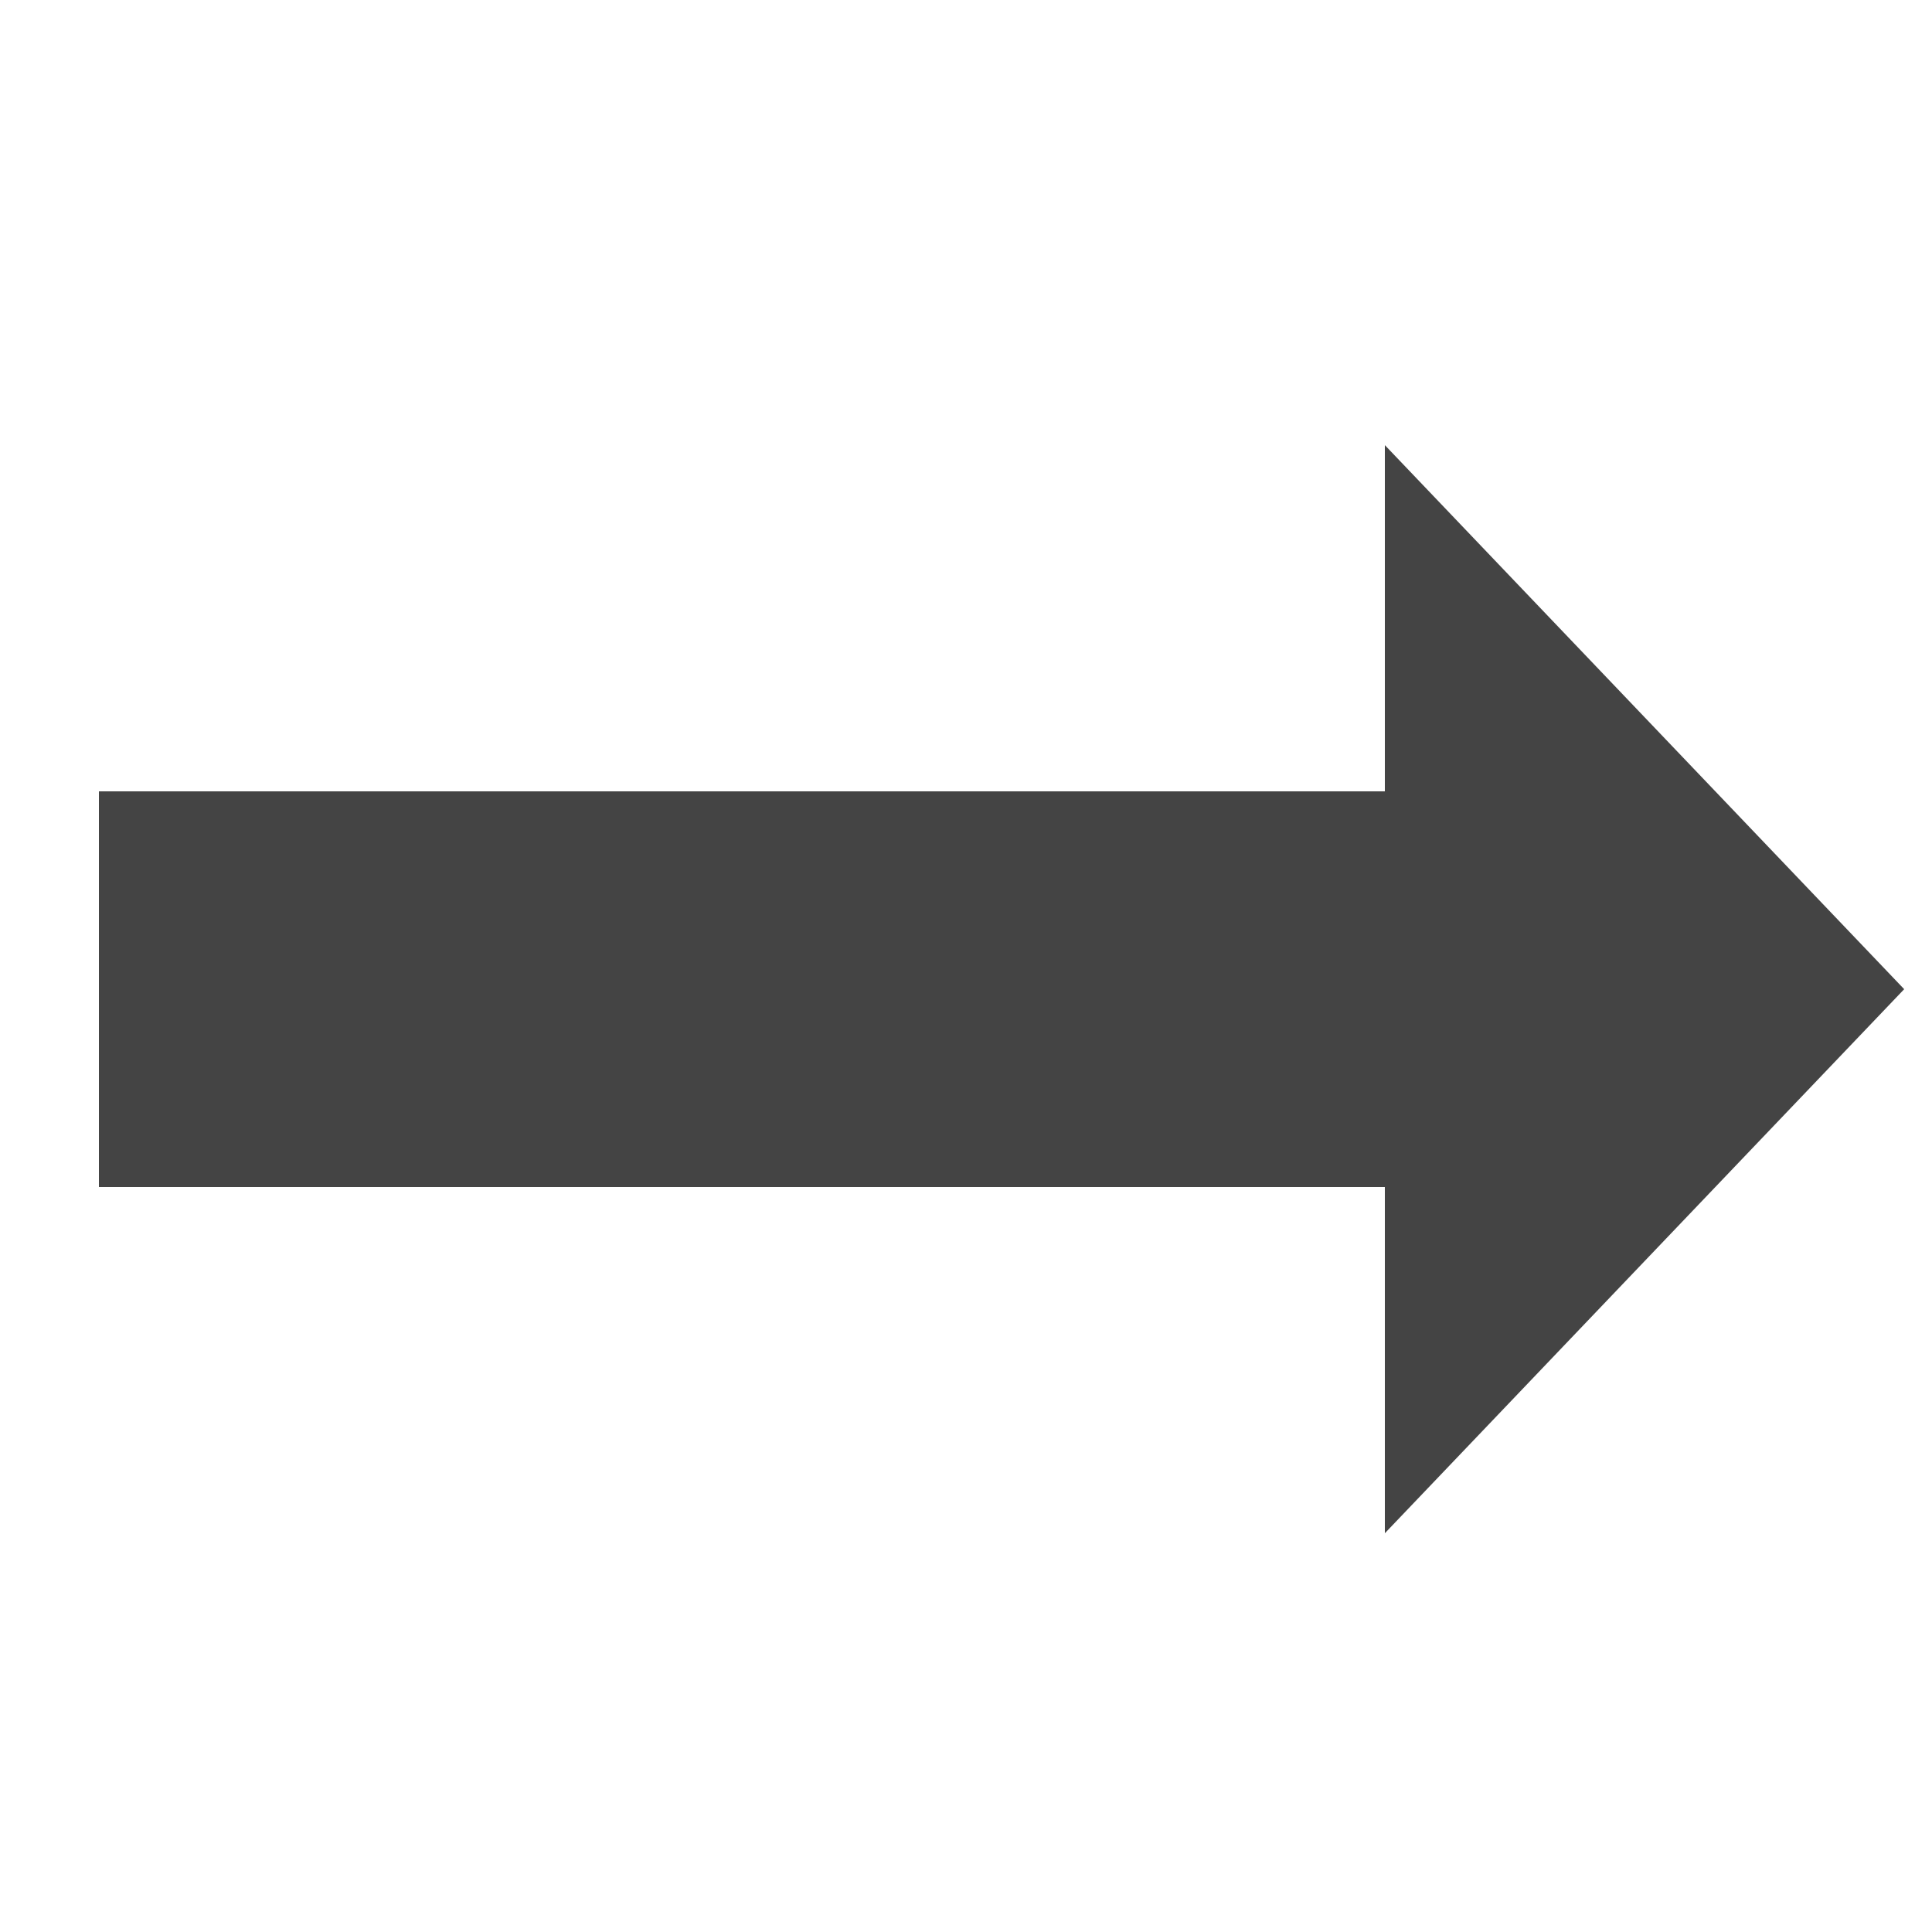 <?xml version="1.0" encoding="utf-8"?><!DOCTYPE svg PUBLIC "-//W3C//DTD SVG 1.1//EN" "http://www.w3.org/Graphics/SVG/1.1/DTD/svg11.dtd"><svg version="1.1" xmlns="http://www.w3.org/2000/svg" xmlns:xlink="http://www.w3.org/1999/xlink" width="20" height="20" viewBox="0 0 20 20" data-tags="arrow-long-right"><g fill="#444" transform="scale(0.02 0.02)"><path d="M716.8 793.6v-179.2h-665.6v-204.8h665.6v-179.2l268.8 281.6-268.8 281.6z" /></g></svg>